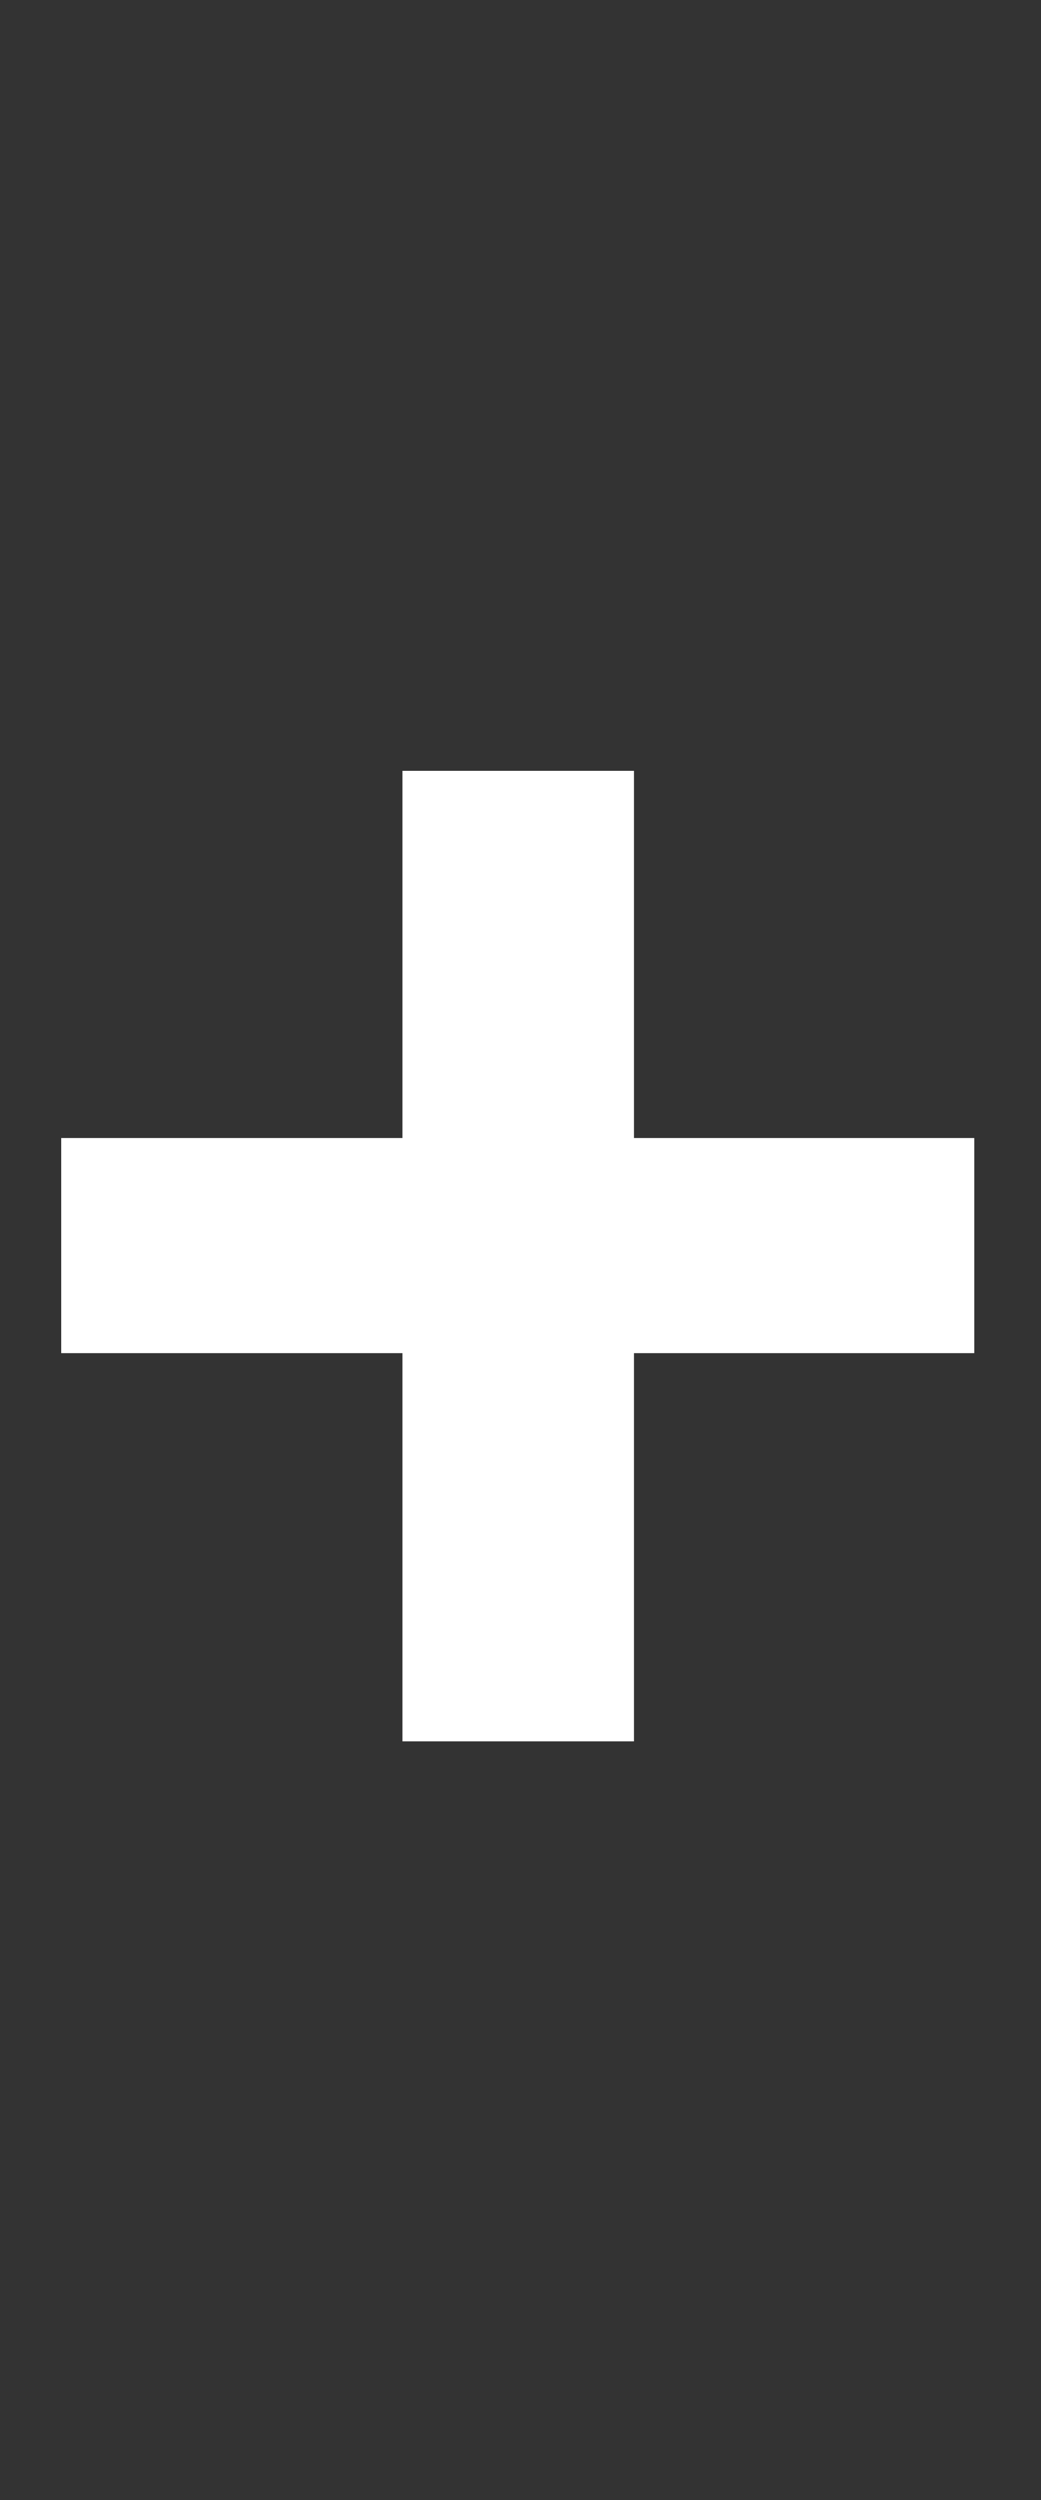 <svg width="10" height="24" viewBox="0 0 10 24" fill="none" xmlns="http://www.w3.org/2000/svg">
<rect x="0" y="0" width="10" height="24" fill="#333333" stroke="none"/>
<g clip-path="url(#clip0_257_293)">
<path d="M9.359 10.925V12.99H0.588V10.925H9.359ZM6.09 7.4V16.717H3.866V7.4H6.09Z" fill="white"/>
</g>
<defs>
<clipPath id="clip0_257_293">
<rect width="10" height="24" rx="4" fill="white"/>
</clipPath>
</defs>
</svg>
